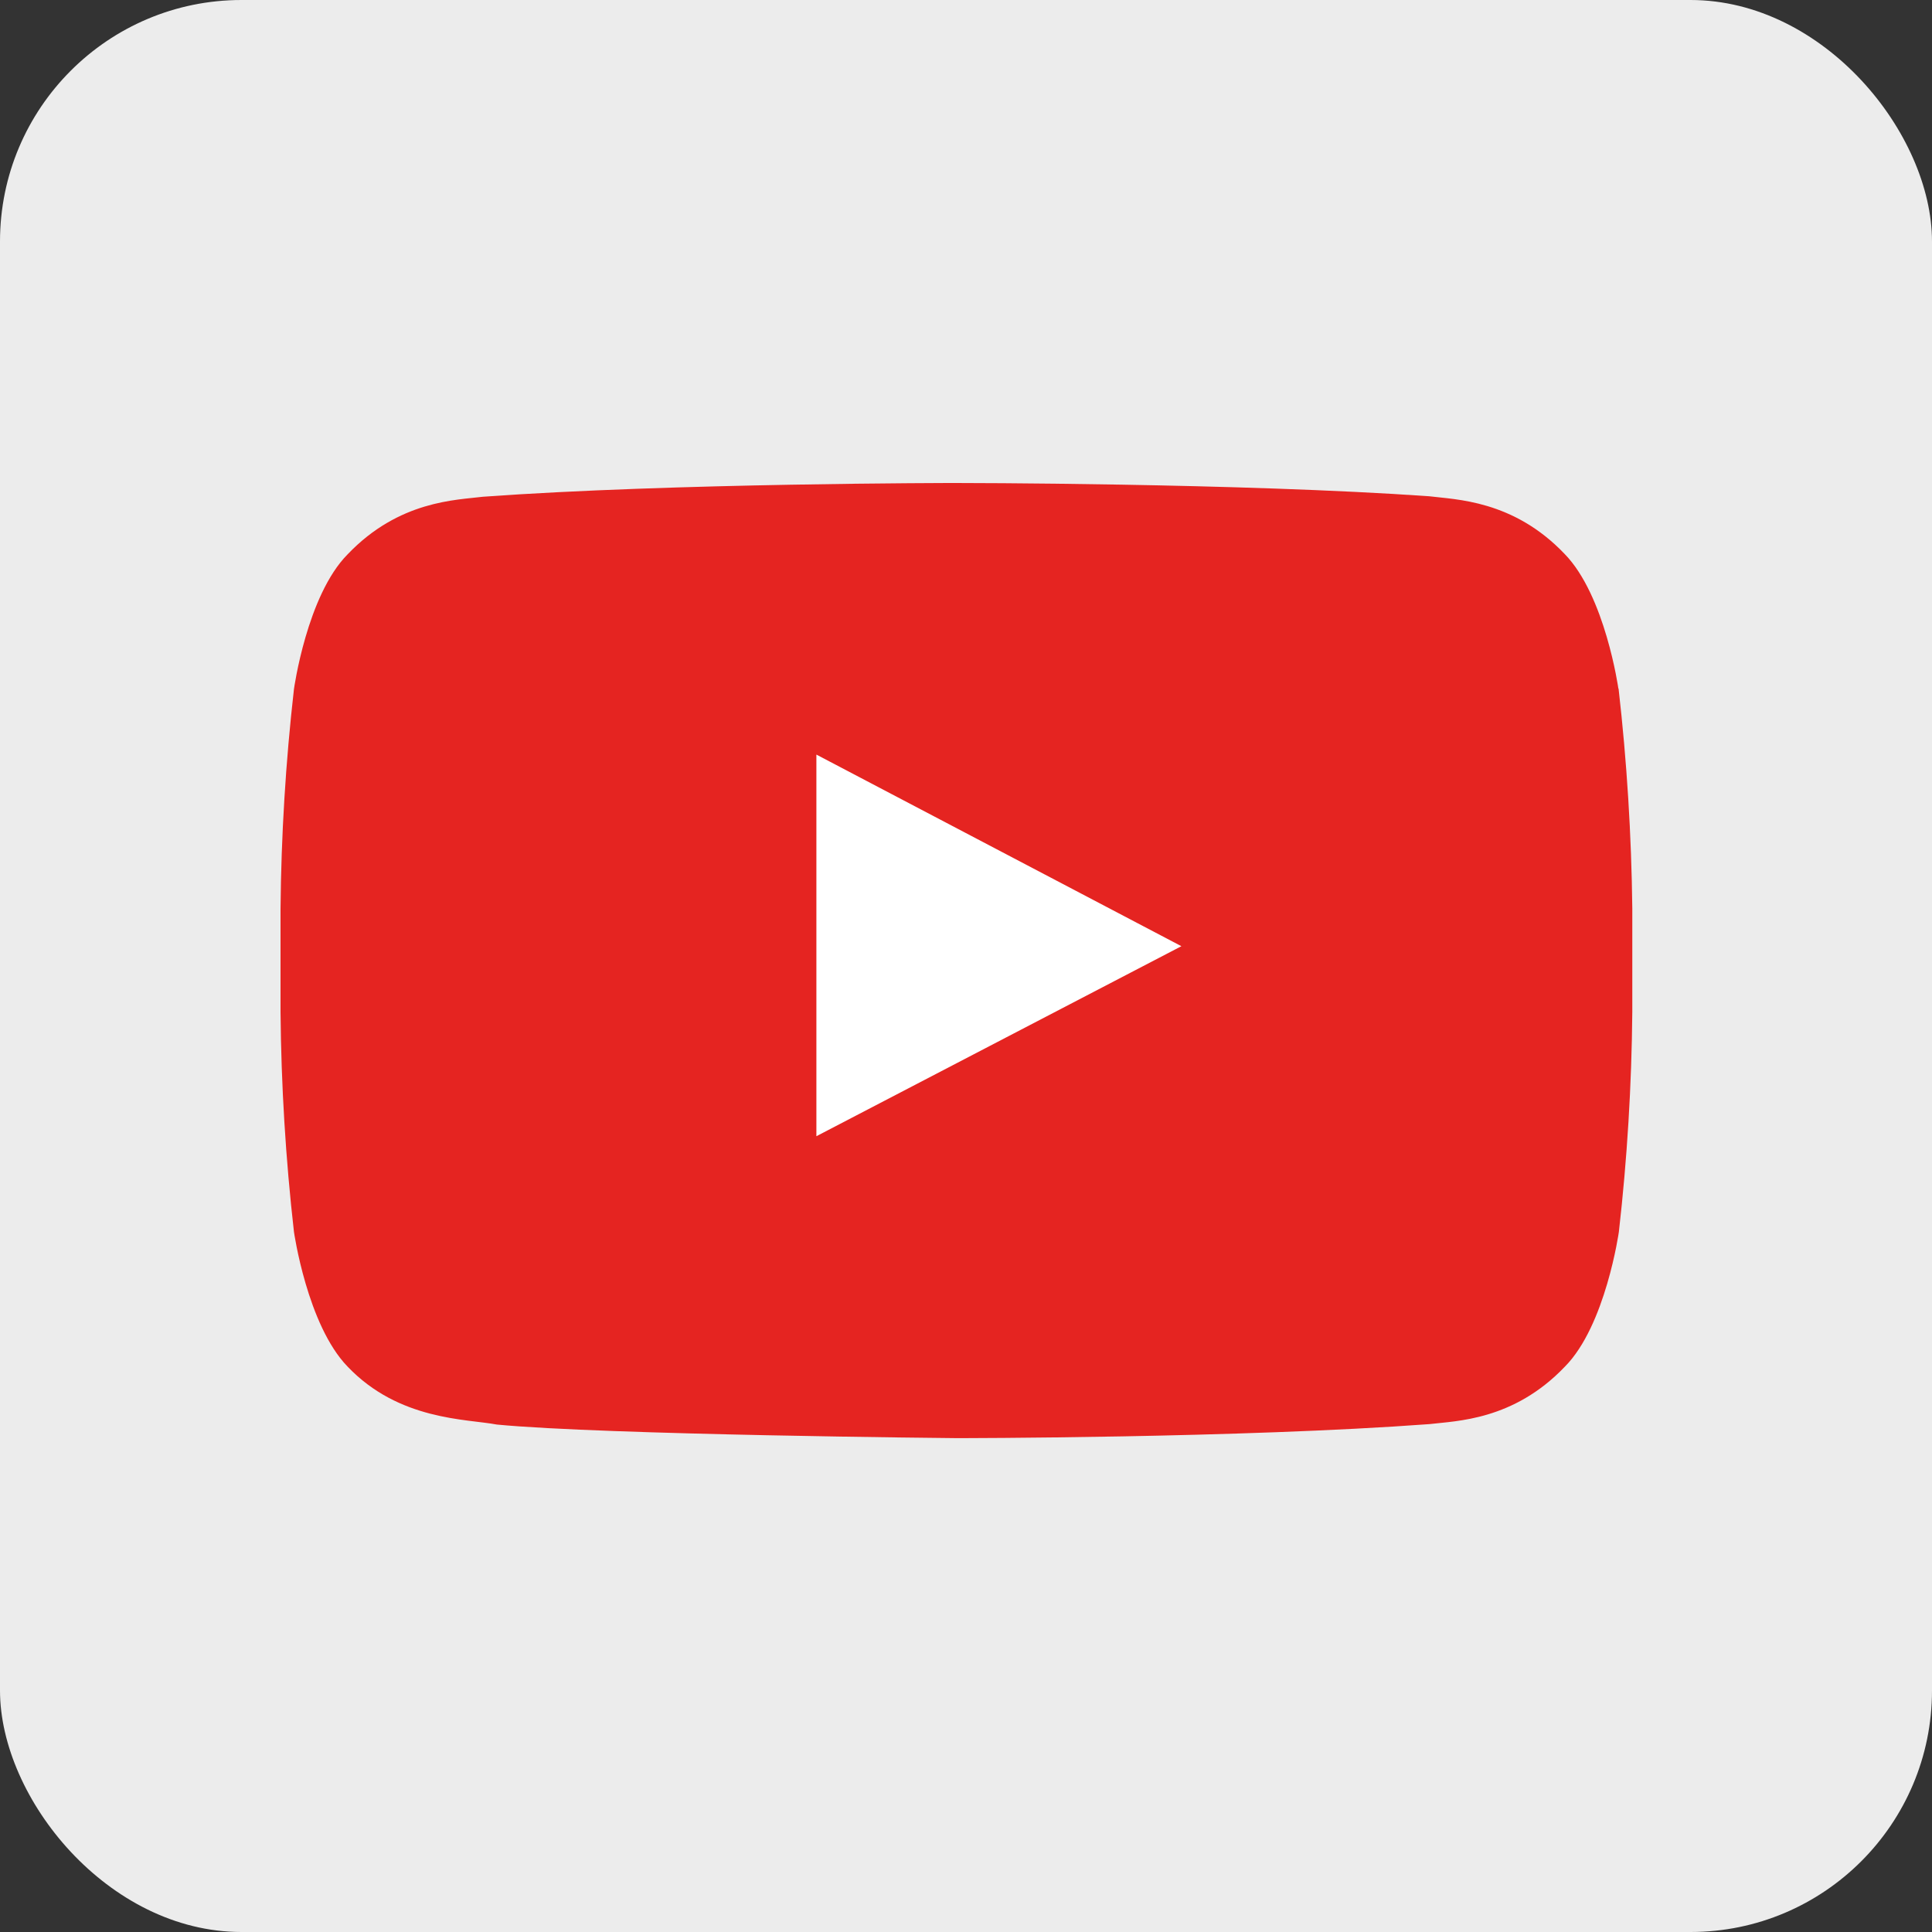 <svg width="80" height="80" viewBox="0 0 80 80" fill="none" xmlns="http://www.w3.org/2000/svg">
<rect x="0" y="0" width="80" height="80" fill="#333333" stroke="none"/>
<rect width="80" height="80" rx="10" fill="#ECECEC"/>
<path fill-rule="evenodd" clip-rule="evenodd" d="M67.014 28.516C67.014 28.516 66.472 24.661 64.786 22.936C62.657 20.701 60.271 20.688 59.18 20.549C51.358 20 39.577 20 39.577 20C39.577 20 27.834 20 20 20.569C18.902 20.707 16.522 20.721 14.393 22.955C12.707 24.655 12.172 28.536 12.172 28.536C11.828 31.558 11.643 34.597 11.616 37.64V41.904C11.643 44.947 11.828 47.985 12.172 51.008C12.172 51.008 12.72 54.863 14.393 56.588C16.522 58.823 19.319 58.75 20.575 58.988C25.051 59.418 39.603 59.55 39.603 59.55C39.603 59.55 51.372 59.55 59.193 58.969C60.291 58.836 62.671 58.823 64.8 56.588C66.486 54.889 67.034 51.008 67.034 51.008C67.378 47.983 67.563 44.942 67.59 41.898V37.62C67.555 34.575 67.366 31.534 67.021 28.509L67.014 28.516Z" fill="#E52421"/>
<path fill-rule="evenodd" clip-rule="evenodd" d="M33.805 47.048V31.246L48.919 39.18L33.805 47.048Z" fill="white"/>
</svg>
